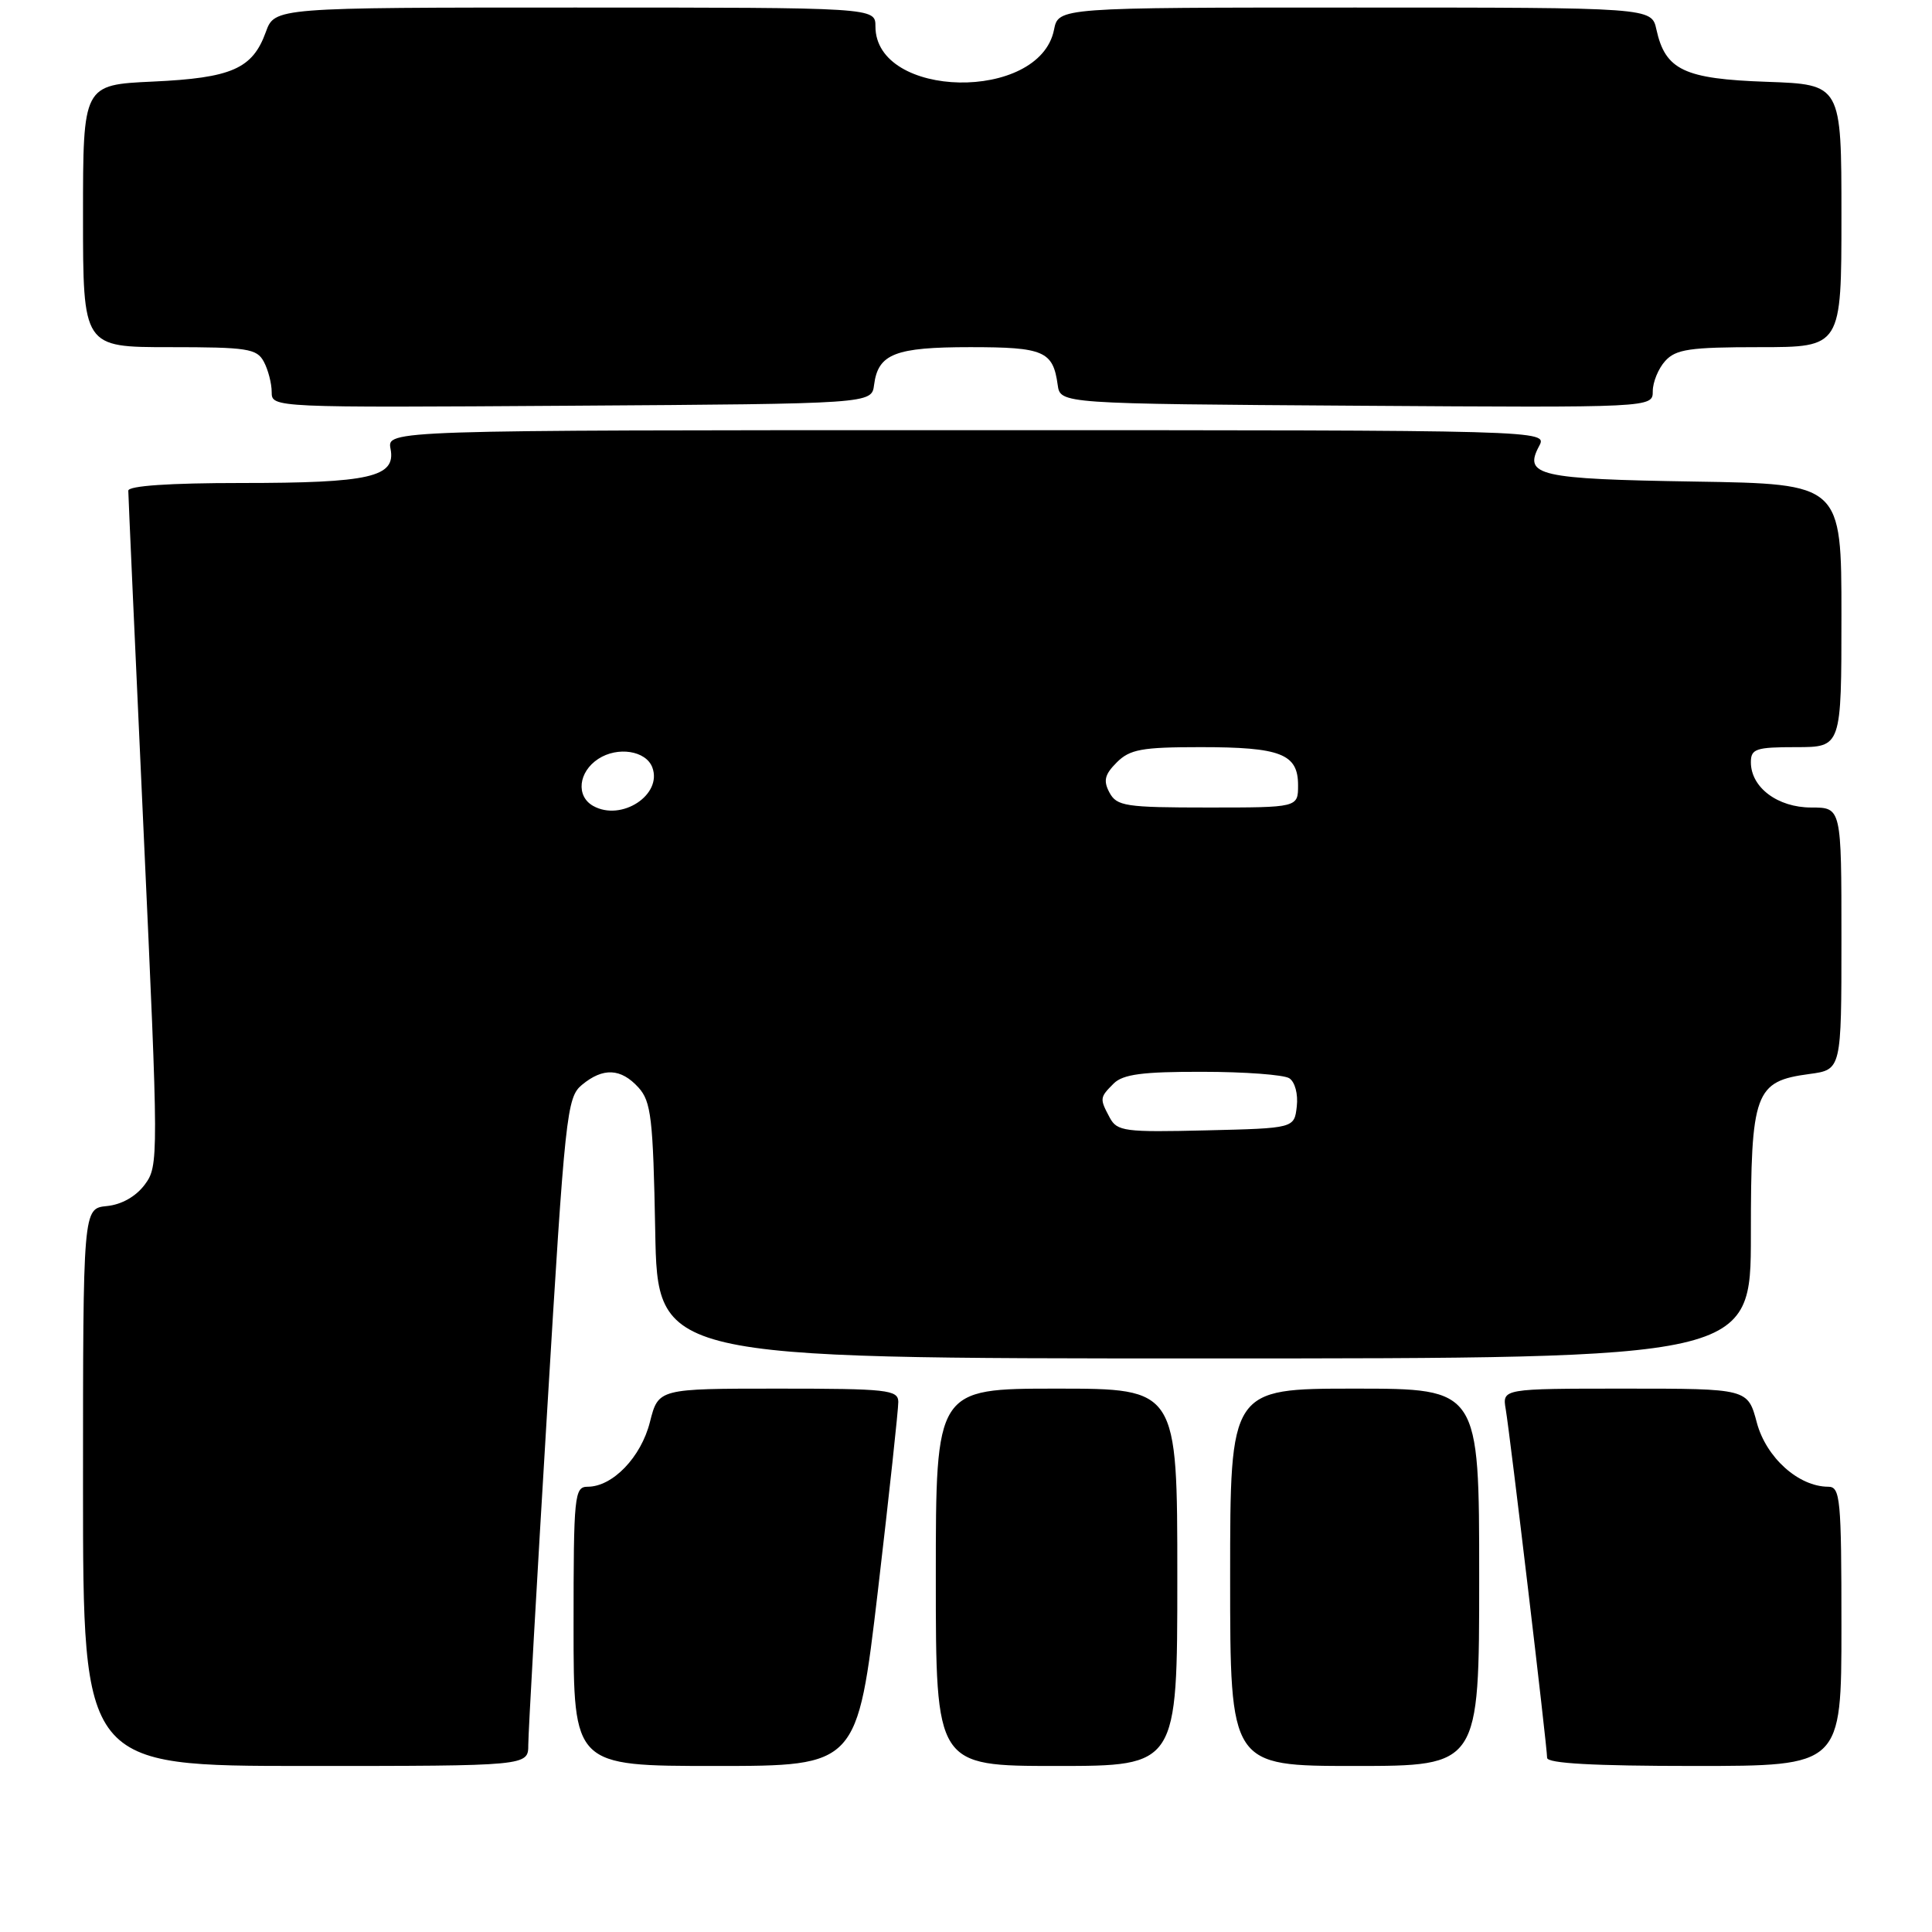 <?xml version="1.0" encoding="UTF-8" standalone="no"?>
<!DOCTYPE svg PUBLIC "-//W3C//DTD SVG 1.1//EN" "http://www.w3.org/Graphics/SVG/1.1/DTD/svg11.dtd" >
<svg xmlns="http://www.w3.org/2000/svg" xmlns:xlink="http://www.w3.org/1999/xlink" version="1.1" viewBox="0 0 256 256">
 <g >
 <path fill="currentColor"
d=" M 70.00 231.20 C 70.00 229.66 71.12 209.75 72.50 186.95 C 74.87 147.55 75.10 145.41 77.11 143.75 C 79.91 141.43 82.27 141.54 84.60 144.10 C 86.28 145.96 86.54 148.15 86.82 163.10 C 87.13 180.00 87.13 180.00 159.57 180.00 C 232.00 180.00 232.00 180.00 232.00 163.61 C 232.00 144.67 232.51 143.28 239.76 142.31 C 244.00 141.74 244.00 141.74 244.00 124.37 C 244.00 107.00 244.00 107.00 240.00 107.00 C 235.55 107.00 232.00 104.34 232.00 101.00 C 232.00 99.22 232.67 99.00 238.00 99.00 C 244.00 99.00 244.00 99.00 244.00 81.56 C 244.00 64.12 244.00 64.12 224.55 63.81 C 203.86 63.48 201.85 63.02 203.94 59.11 C 205.07 57.00 205.07 57.00 128.17 57.00 C 51.28 57.00 51.28 57.00 51.75 59.48 C 52.47 63.22 49.03 64.00 31.93 64.00 C 22.49 64.00 17.00 64.37 17.00 65.02 C 17.00 65.57 17.91 85.92 19.03 110.23 C 21.02 153.53 21.03 154.49 19.18 156.97 C 18.01 158.54 16.11 159.62 14.15 159.81 C 11.00 160.13 11.00 160.13 11.00 197.06 C 11.00 234.00 11.00 234.00 40.50 234.00 C 70.00 234.00 70.00 234.00 70.00 231.20 Z  M 116.33 210.75 C 117.83 197.96 119.04 186.71 119.03 185.75 C 119.00 184.16 117.57 184.00 103.12 184.00 C 87.24 184.00 87.24 184.00 86.12 188.42 C 84.95 193.08 81.18 197.00 77.87 197.00 C 76.11 197.00 76.00 198.11 76.00 215.50 C 76.00 234.00 76.00 234.00 94.80 234.00 C 113.59 234.00 113.59 234.00 116.33 210.75 Z  M 156.00 209.00 C 156.00 184.00 156.00 184.00 140.00 184.00 C 124.00 184.00 124.00 184.00 124.00 209.00 C 124.00 234.00 124.00 234.00 140.00 234.00 C 156.00 234.00 156.00 234.00 156.00 209.00 Z  M 196.00 209.00 C 196.00 184.00 196.00 184.00 179.50 184.00 C 163.00 184.00 163.00 184.00 163.00 209.00 C 163.00 234.00 163.00 234.00 179.50 234.00 C 196.00 234.00 196.00 234.00 196.00 209.00 Z  M 244.00 215.50 C 244.00 198.55 243.85 197.00 242.25 197.00 C 238.32 196.99 234.03 193.14 232.79 188.51 C 231.59 184.00 231.59 184.00 215.32 184.00 C 199.05 184.00 199.05 184.00 199.52 186.75 C 200.10 190.17 205.00 231.44 205.00 232.92 C 205.00 233.66 211.19 234.00 224.50 234.00 C 244.00 234.00 244.00 234.00 244.00 215.50 Z  M 115.82 51.00 C 116.35 46.88 118.59 46.00 128.57 46.00 C 138.33 46.00 139.53 46.52 140.15 51.00 C 140.50 53.50 140.50 53.50 179.75 53.76 C 219.00 54.02 219.00 54.02 219.00 51.84 C 219.00 50.64 219.74 48.83 220.65 47.83 C 222.06 46.27 223.92 46.00 233.15 46.00 C 244.00 46.00 244.00 46.00 244.00 28.59 C 244.00 11.19 244.00 11.19 234.10 10.84 C 223.15 10.46 220.66 9.28 219.48 3.90 C 218.84 1.00 218.84 1.00 179.55 1.00 C 140.25 1.00 140.25 1.00 139.66 3.95 C 137.74 13.54 116.00 13.12 116.00 3.50 C 116.00 1.00 116.00 1.00 76.20 1.00 C 36.40 1.00 36.40 1.00 35.22 4.25 C 33.46 9.12 30.69 10.33 20.25 10.81 C 11.00 11.24 11.00 11.24 11.00 28.62 C 11.00 46.00 11.00 46.00 22.46 46.00 C 32.78 46.00 34.03 46.19 34.96 47.93 C 35.53 49.00 36.00 50.80 36.00 51.95 C 36.00 54.02 36.09 54.02 75.75 53.76 C 115.50 53.50 115.50 53.50 115.82 51.00 Z  M 147.05 148.10 C 145.69 145.56 145.71 145.43 147.57 143.57 C 148.80 142.35 151.39 142.00 159.32 142.02 C 164.92 142.02 170.10 142.41 170.83 142.87 C 171.59 143.35 172.02 144.97 171.83 146.61 C 171.50 149.50 171.50 149.50 159.80 149.78 C 149.04 150.04 148.02 149.91 147.05 148.10 Z  M 78.60 106.79 C 76.29 105.50 76.64 102.28 79.27 100.56 C 81.84 98.88 85.58 99.46 86.43 101.67 C 87.82 105.31 82.34 108.89 78.60 106.79 Z  M 147.01 105.02 C 146.17 103.45 146.37 102.63 147.98 101.02 C 149.71 99.29 151.30 99.00 159.07 99.00 C 169.70 99.00 172.00 99.89 172.00 104.04 C 172.00 107.00 172.00 107.00 160.04 107.00 C 149.14 107.00 147.98 106.82 147.01 105.02 Z "/>
</g>
</svg>